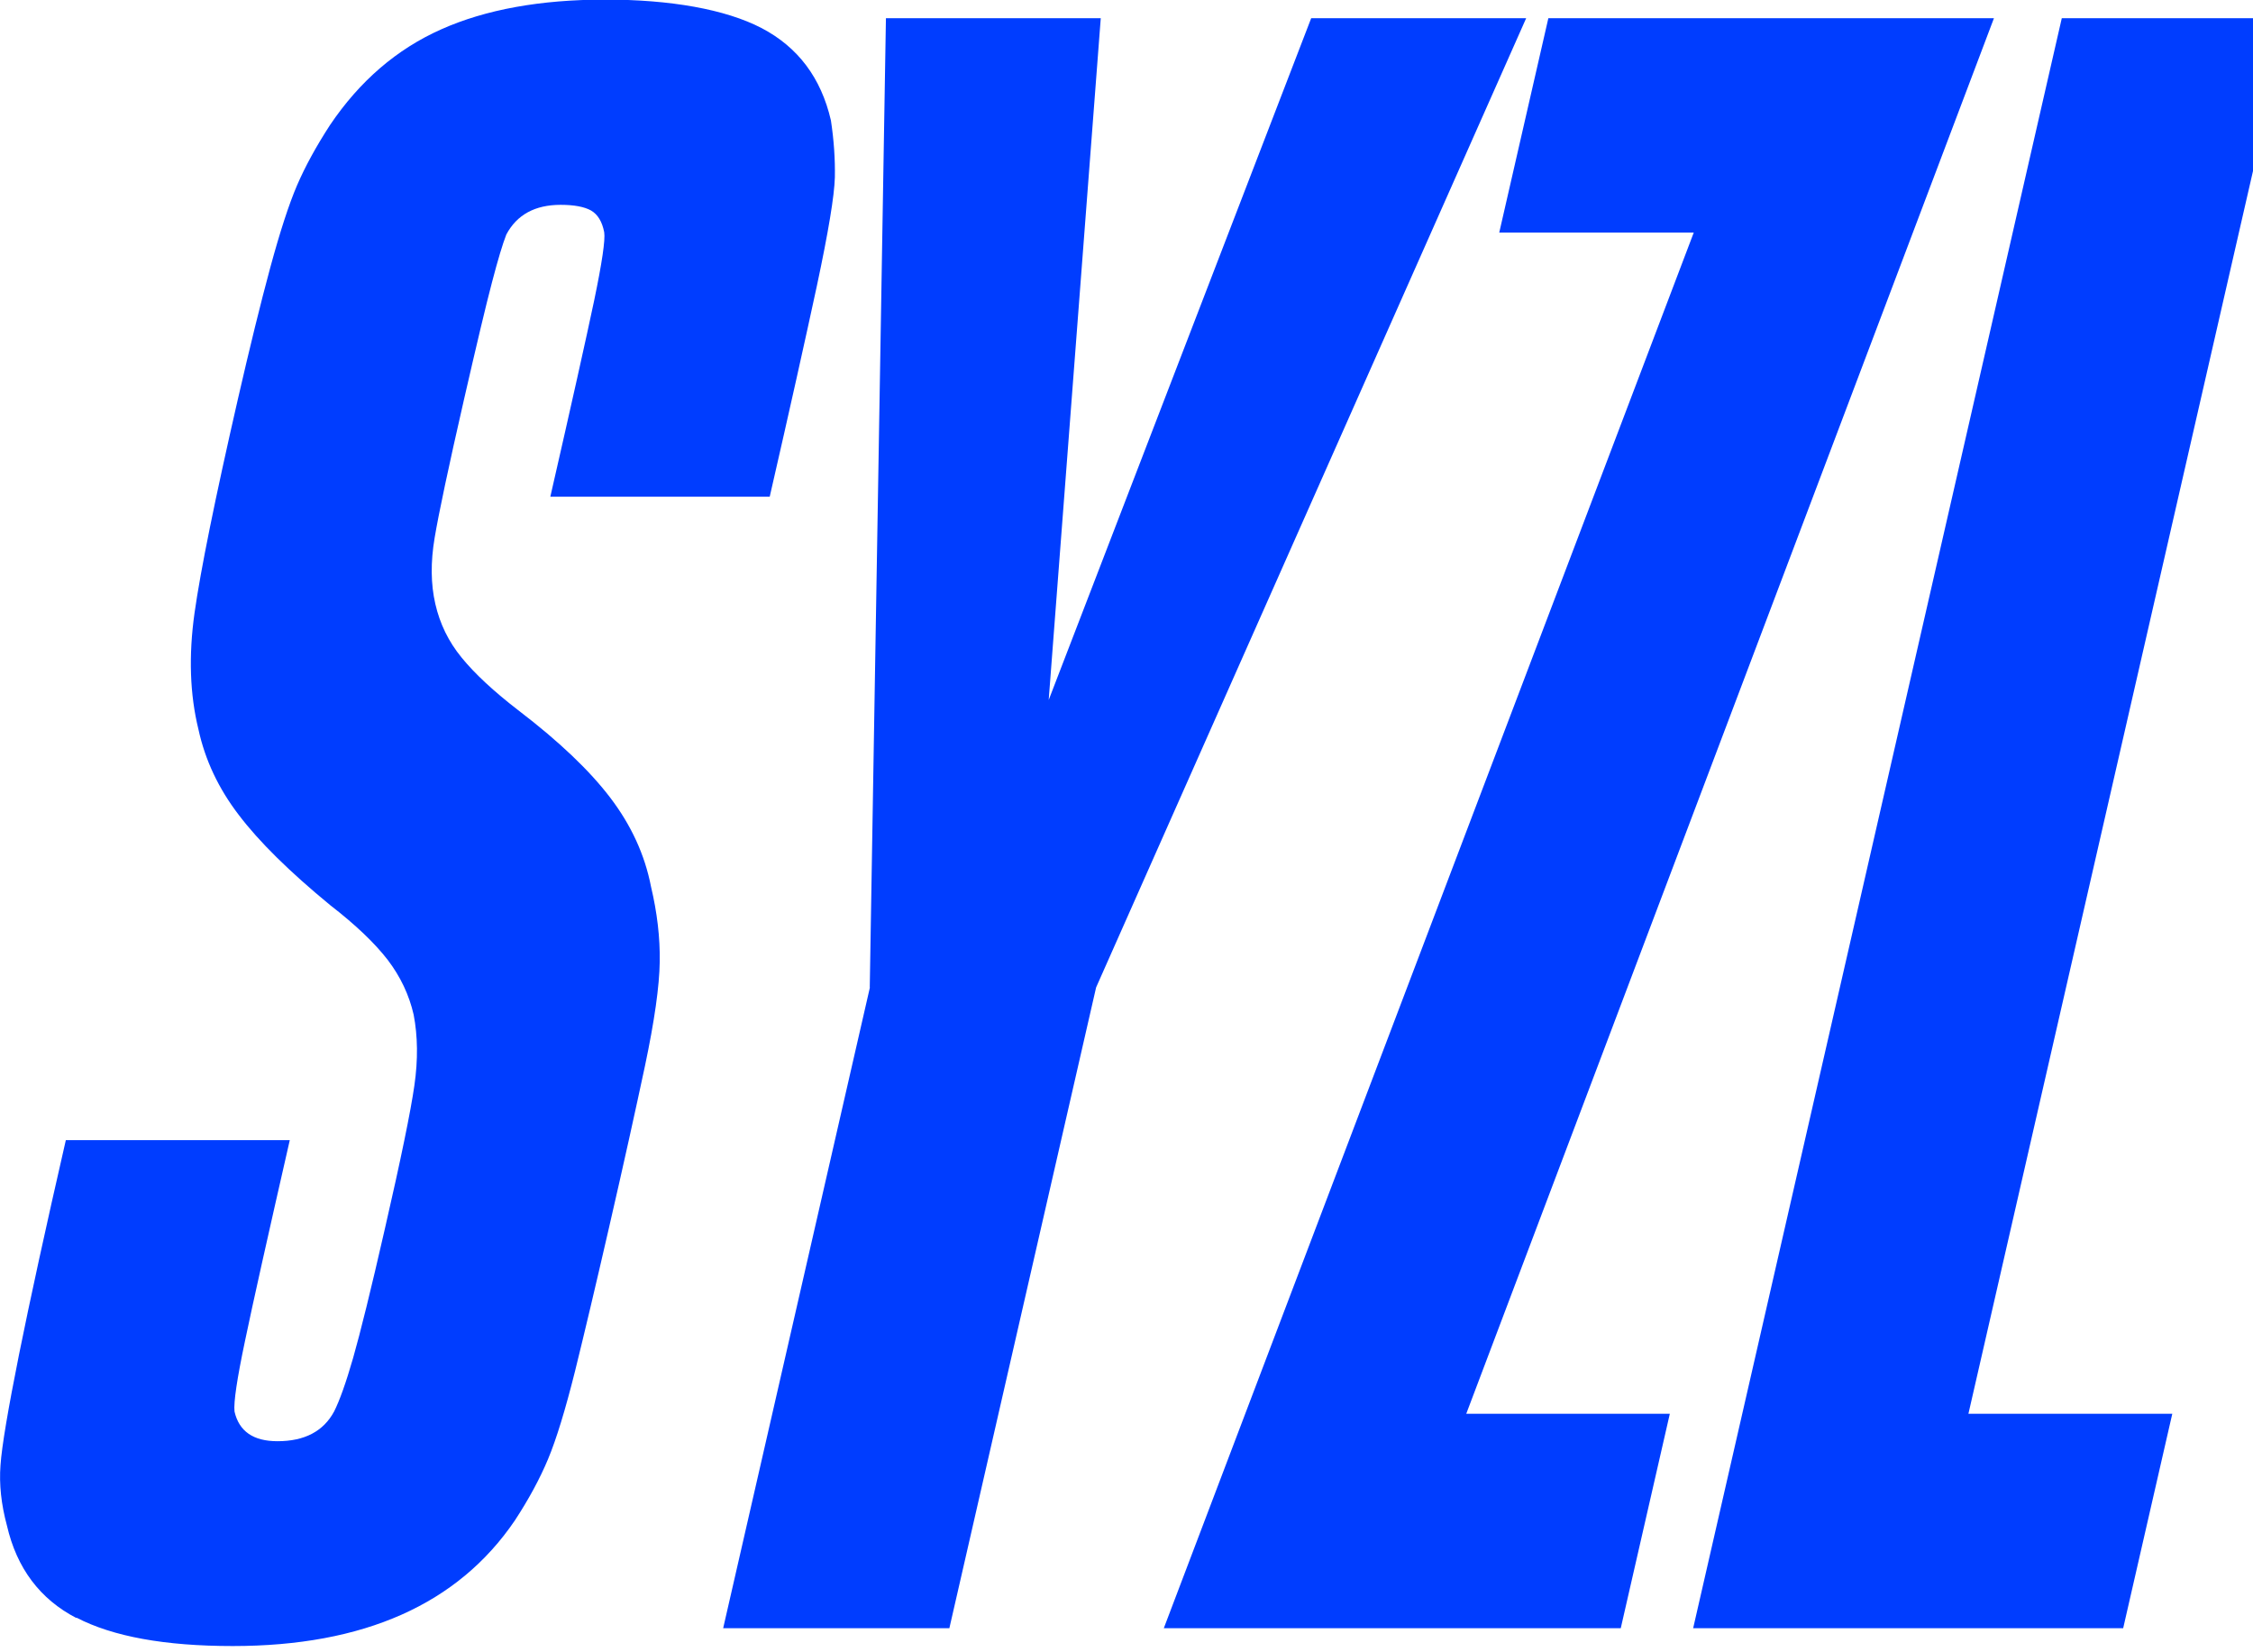 <svg width="inherit" height="inherit" viewBox="0 0 45 33" fill="none" xmlns="http://www.w3.org/2000/svg">
  <g clip-path="url(#clip0_118_1083)">
    <path d="M1.523 32.314C0.796 31.936 0.335 31.319 0.139 30.471C0.024 30.046 -0.019 29.644 0.01 29.263C0.036 28.885 0.161 28.148 0.38 27.053C0.6 25.959 0.911 24.533 1.315 22.771H5.788C5.351 24.685 5.052 26.02 4.894 26.779C4.734 27.538 4.664 28.008 4.684 28.191C4.774 28.586 5.059 28.784 5.542 28.784C6.084 28.784 6.46 28.586 6.673 28.191C6.78 27.979 6.909 27.622 7.053 27.121C7.196 26.62 7.409 25.762 7.686 24.547C8.007 23.152 8.203 22.195 8.277 21.677C8.351 21.162 8.344 20.692 8.262 20.265C8.171 19.87 7.999 19.506 7.744 19.171C7.488 18.839 7.105 18.472 6.594 18.077C5.783 17.41 5.174 16.81 4.77 16.277C4.363 15.747 4.096 15.176 3.964 14.569C3.792 13.87 3.766 13.096 3.885 12.246C4.005 11.395 4.294 9.968 4.753 7.964C4.99 6.932 5.205 6.057 5.398 5.344C5.592 4.631 5.769 4.084 5.931 3.706C6.094 3.327 6.314 2.925 6.591 2.498C7.184 1.619 7.925 0.98 8.815 0.585C9.701 0.19 10.794 -0.008 12.09 -0.008C13.385 -0.008 14.485 0.183 15.212 0.561C15.939 0.942 16.4 1.556 16.596 2.404C16.656 2.8 16.682 3.178 16.675 3.544C16.665 3.908 16.546 4.631 16.316 5.708C16.084 6.785 15.771 8.19 15.374 9.92H10.992C11.415 8.07 11.707 6.764 11.867 6.004C12.025 5.245 12.092 4.79 12.068 4.638C12.027 4.426 11.939 4.282 11.805 4.204C11.671 4.13 11.47 4.091 11.198 4.091C10.686 4.091 10.323 4.289 10.113 4.684C10.041 4.867 9.945 5.185 9.826 5.641C9.706 6.096 9.522 6.87 9.271 7.964C8.958 9.33 8.762 10.258 8.681 10.742C8.599 11.229 8.604 11.667 8.695 12.062C8.786 12.458 8.958 12.814 9.219 13.132C9.477 13.45 9.862 13.81 10.373 14.202C11.167 14.81 11.774 15.386 12.19 15.933C12.606 16.48 12.879 17.07 13.003 17.709C13.125 18.224 13.185 18.725 13.177 19.212C13.17 19.699 13.072 20.388 12.883 21.285C12.692 22.181 12.453 23.265 12.159 24.54C11.901 25.663 11.676 26.613 11.485 27.386C11.291 28.16 11.112 28.745 10.947 29.14C10.782 29.535 10.56 29.945 10.282 30.369C9.147 32.039 7.268 32.875 4.648 32.875C3.292 32.875 2.252 32.685 1.526 32.307L1.523 32.314Z" fill="#003DFF"></path>
    <path d="M17.372 19.721L17.695 0.363H21.986L20.946 13.98L26.189 0.363H30.483L21.893 19.721L18.962 32.519H14.444L17.375 19.721H17.372Z" fill="#003DFF"></path>
    <path d="M33.83 4.645H29.945L30.926 0.363H39.826L29.286 28.236H33.352L32.372 32.519H23.245L33.83 4.645Z" fill="#003DFF"></path>
    <path d="M41.181 0.363H45.699L39.316 28.236H43.388L42.407 32.519H33.818L41.181 0.363Z" fill="#003DFF"></path>
  </g>
  <defs>
    <clipPath id="clip0_118_1083">
      <rect width="45.888" height="32.883" fill="white"></rect>
    </clipPath>
  </defs>
</svg>